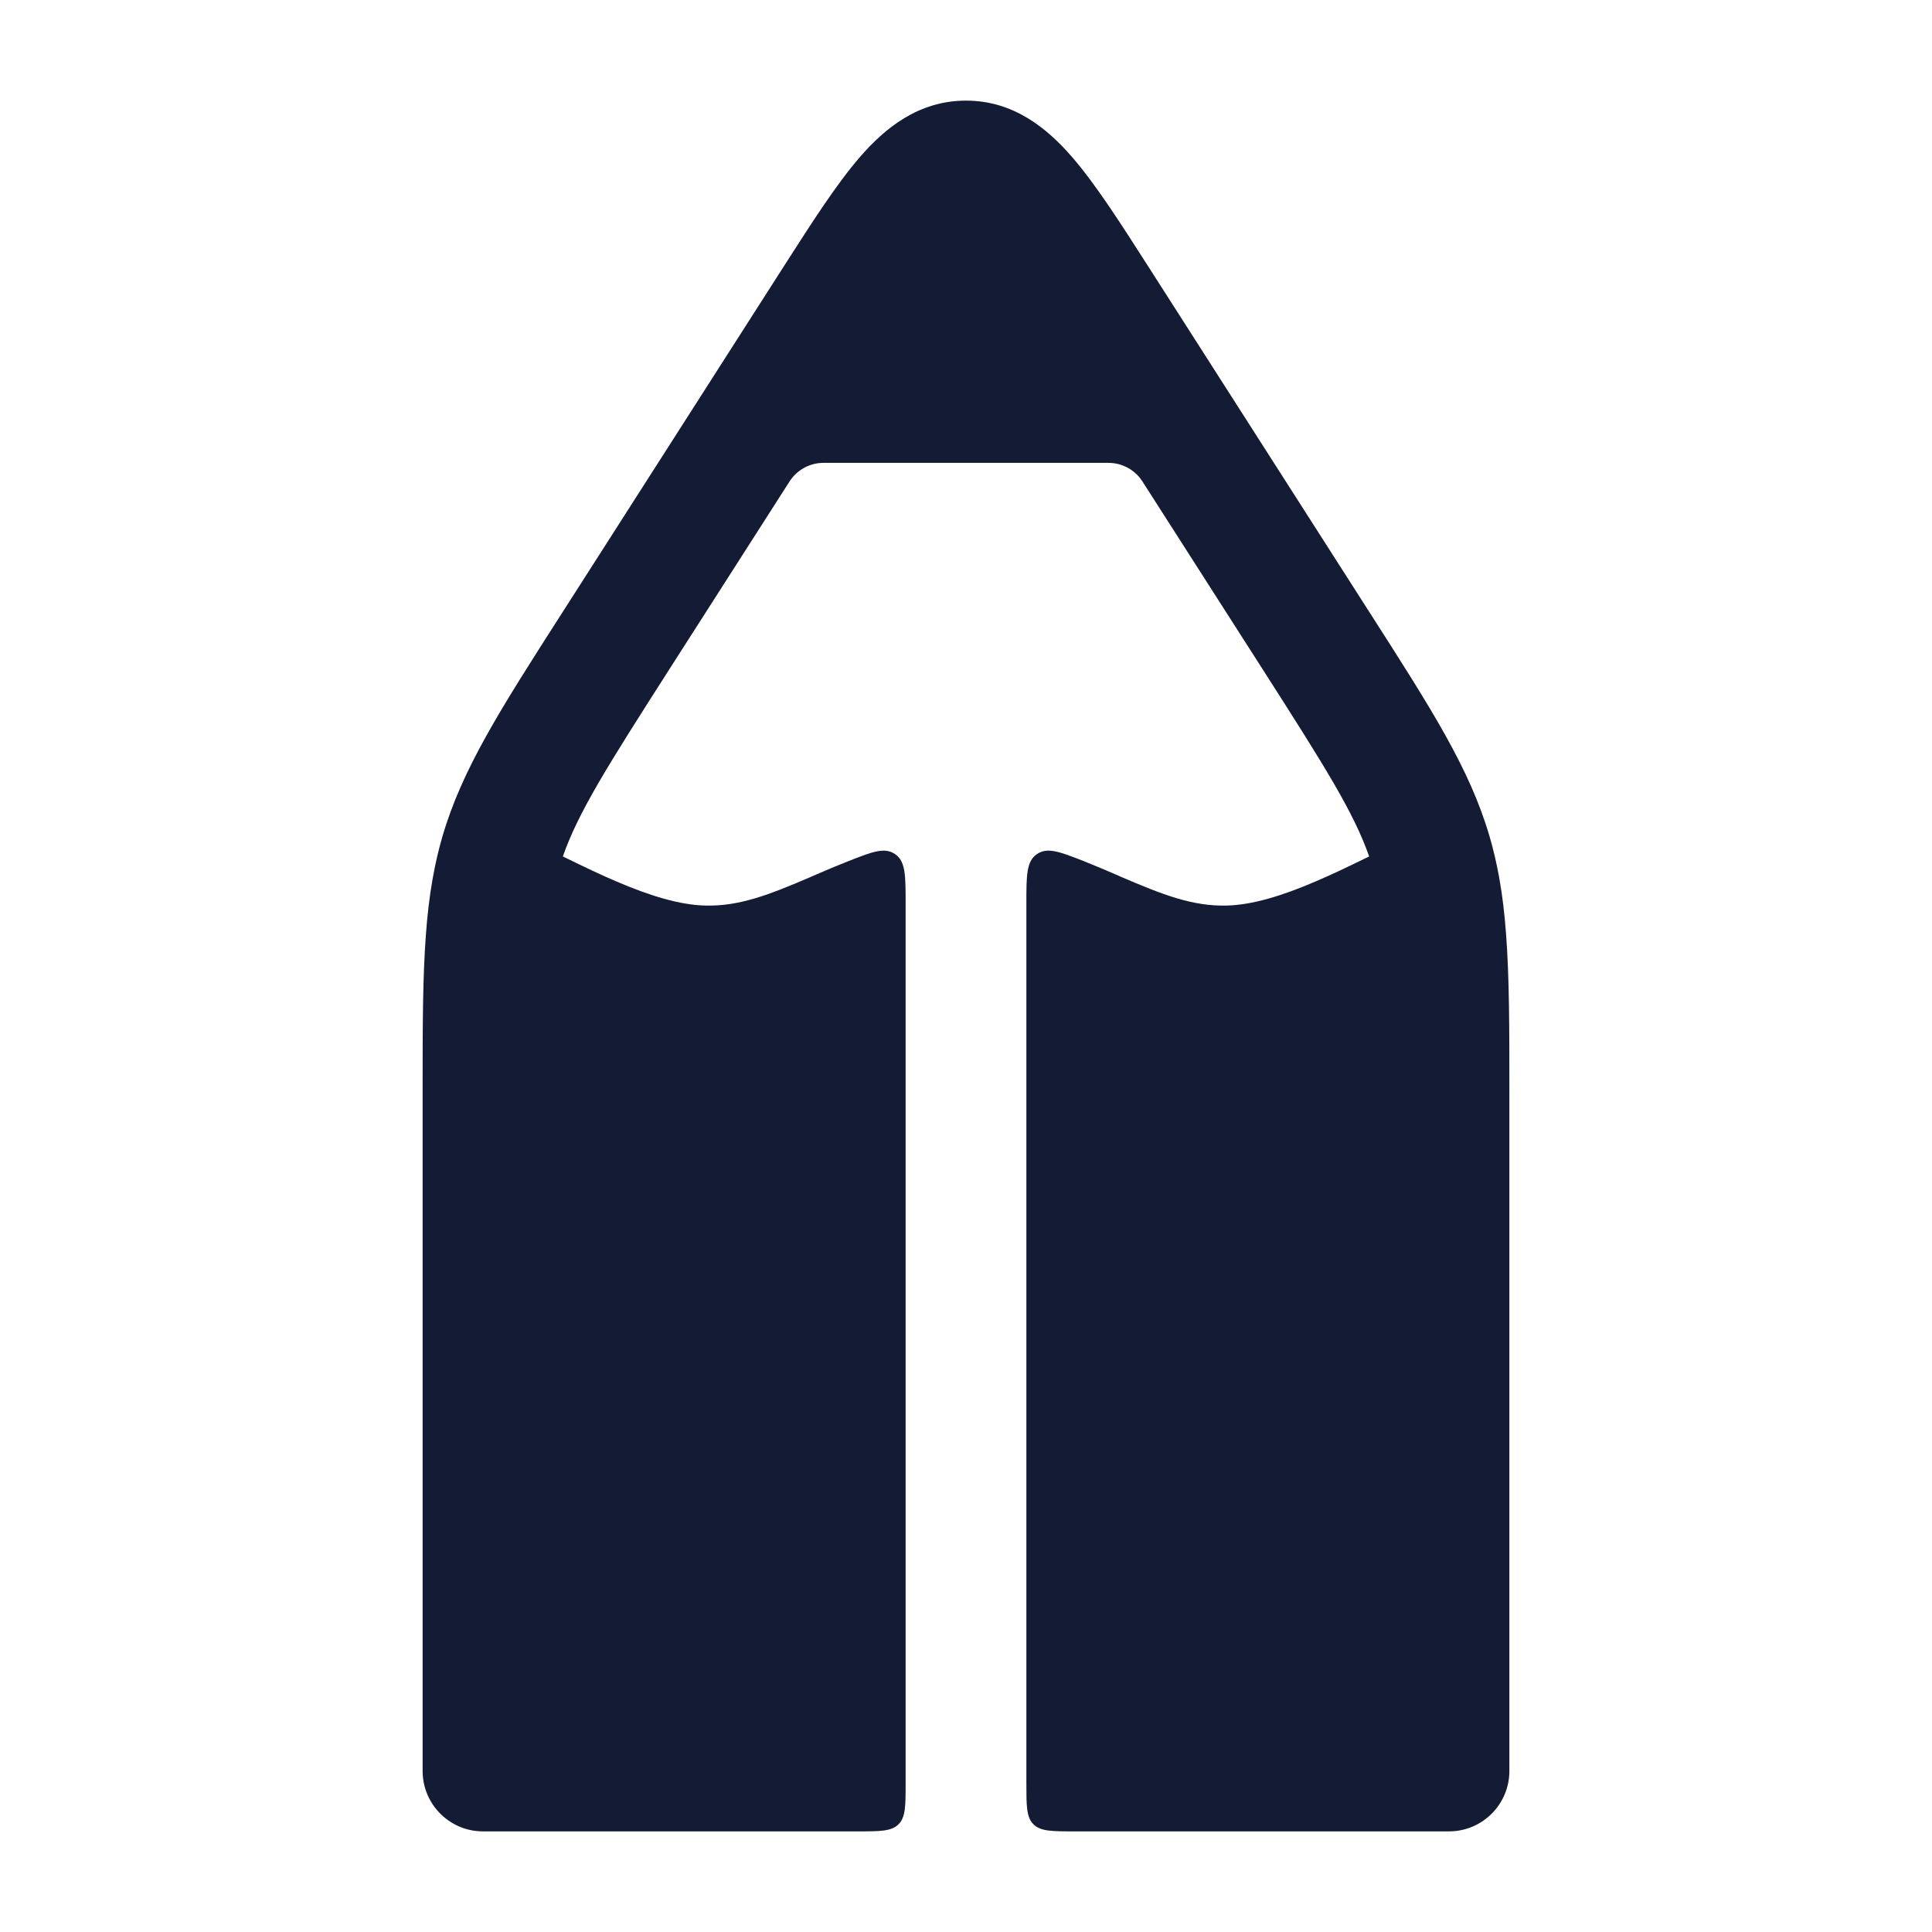 <svg width="24" height="24" viewBox="0 0 24 24" fill="none" xmlns="http://www.w3.org/2000/svg">
<path fill-rule="evenodd" clip-rule="evenodd" d="M6.992 10.639C7.184 10.091 7.539 9.527 8.311 8.32L9.808 5.981C9.9 5.837 10.059 5.75 10.229 5.75H13.771C13.941 5.75 14.1 5.837 14.192 5.981L15.689 8.32C16.461 9.527 16.816 10.091 17.008 10.639L16.961 10.662C16.752 10.764 16.547 10.863 16.34 10.951C15.918 11.132 15.553 11.241 15.243 11.249C14.819 11.261 14.449 11.117 13.925 10.892L13.866 10.866L13.866 10.866L13.866 10.866L13.866 10.866C13.742 10.812 13.608 10.755 13.465 10.698C13.163 10.58 13.012 10.521 12.881 10.61C12.75 10.7 12.75 10.874 12.75 11.224L12.75 22.15C12.75 22.433 12.75 22.574 12.838 22.662C12.926 22.75 13.067 22.75 13.35 22.75H17.987C17.991 22.75 17.996 22.75 18 22.75C18.414 22.75 18.75 22.414 18.75 22L18.75 13.576C18.75 12.769 18.75 12.138 18.708 11.592C18.69 11.351 18.664 11.129 18.626 10.918C18.625 10.91 18.623 10.901 18.622 10.893C18.591 10.724 18.553 10.56 18.506 10.398C18.261 9.555 17.789 8.818 17.015 7.61L14.266 3.313L14.266 3.313C13.915 2.765 13.608 2.285 13.317 1.95C13.011 1.597 12.594 1.25 12 1.25C11.406 1.25 10.989 1.597 10.683 1.95C10.392 2.285 10.085 2.765 9.734 3.313L6.985 7.61C6.211 8.818 5.739 9.555 5.494 10.398C5.447 10.56 5.409 10.724 5.379 10.892C5.377 10.901 5.375 10.909 5.374 10.918C5.335 11.138 5.308 11.369 5.29 11.62C5.251 12.142 5.25 12.743 5.25 13.5C5.25 13.538 5.25 13.577 5.25 13.617L5.25 22C5.25 22.032 5.252 22.064 5.256 22.095C5.303 22.464 5.618 22.75 6 22.75C6.004 22.75 6.009 22.75 6.013 22.75H10.65C10.933 22.75 11.074 22.75 11.162 22.662C11.25 22.574 11.25 22.433 11.25 22.15L11.25 11.224C11.25 10.874 11.25 10.7 11.119 10.61C10.988 10.521 10.837 10.58 10.535 10.699C10.392 10.755 10.258 10.812 10.134 10.866L10.075 10.892C9.551 11.117 9.181 11.261 8.757 11.249C8.447 11.241 8.082 11.132 7.66 10.951C7.453 10.863 7.248 10.764 7.039 10.662L6.992 10.639Z" fill="#141B34"/>
</svg>
